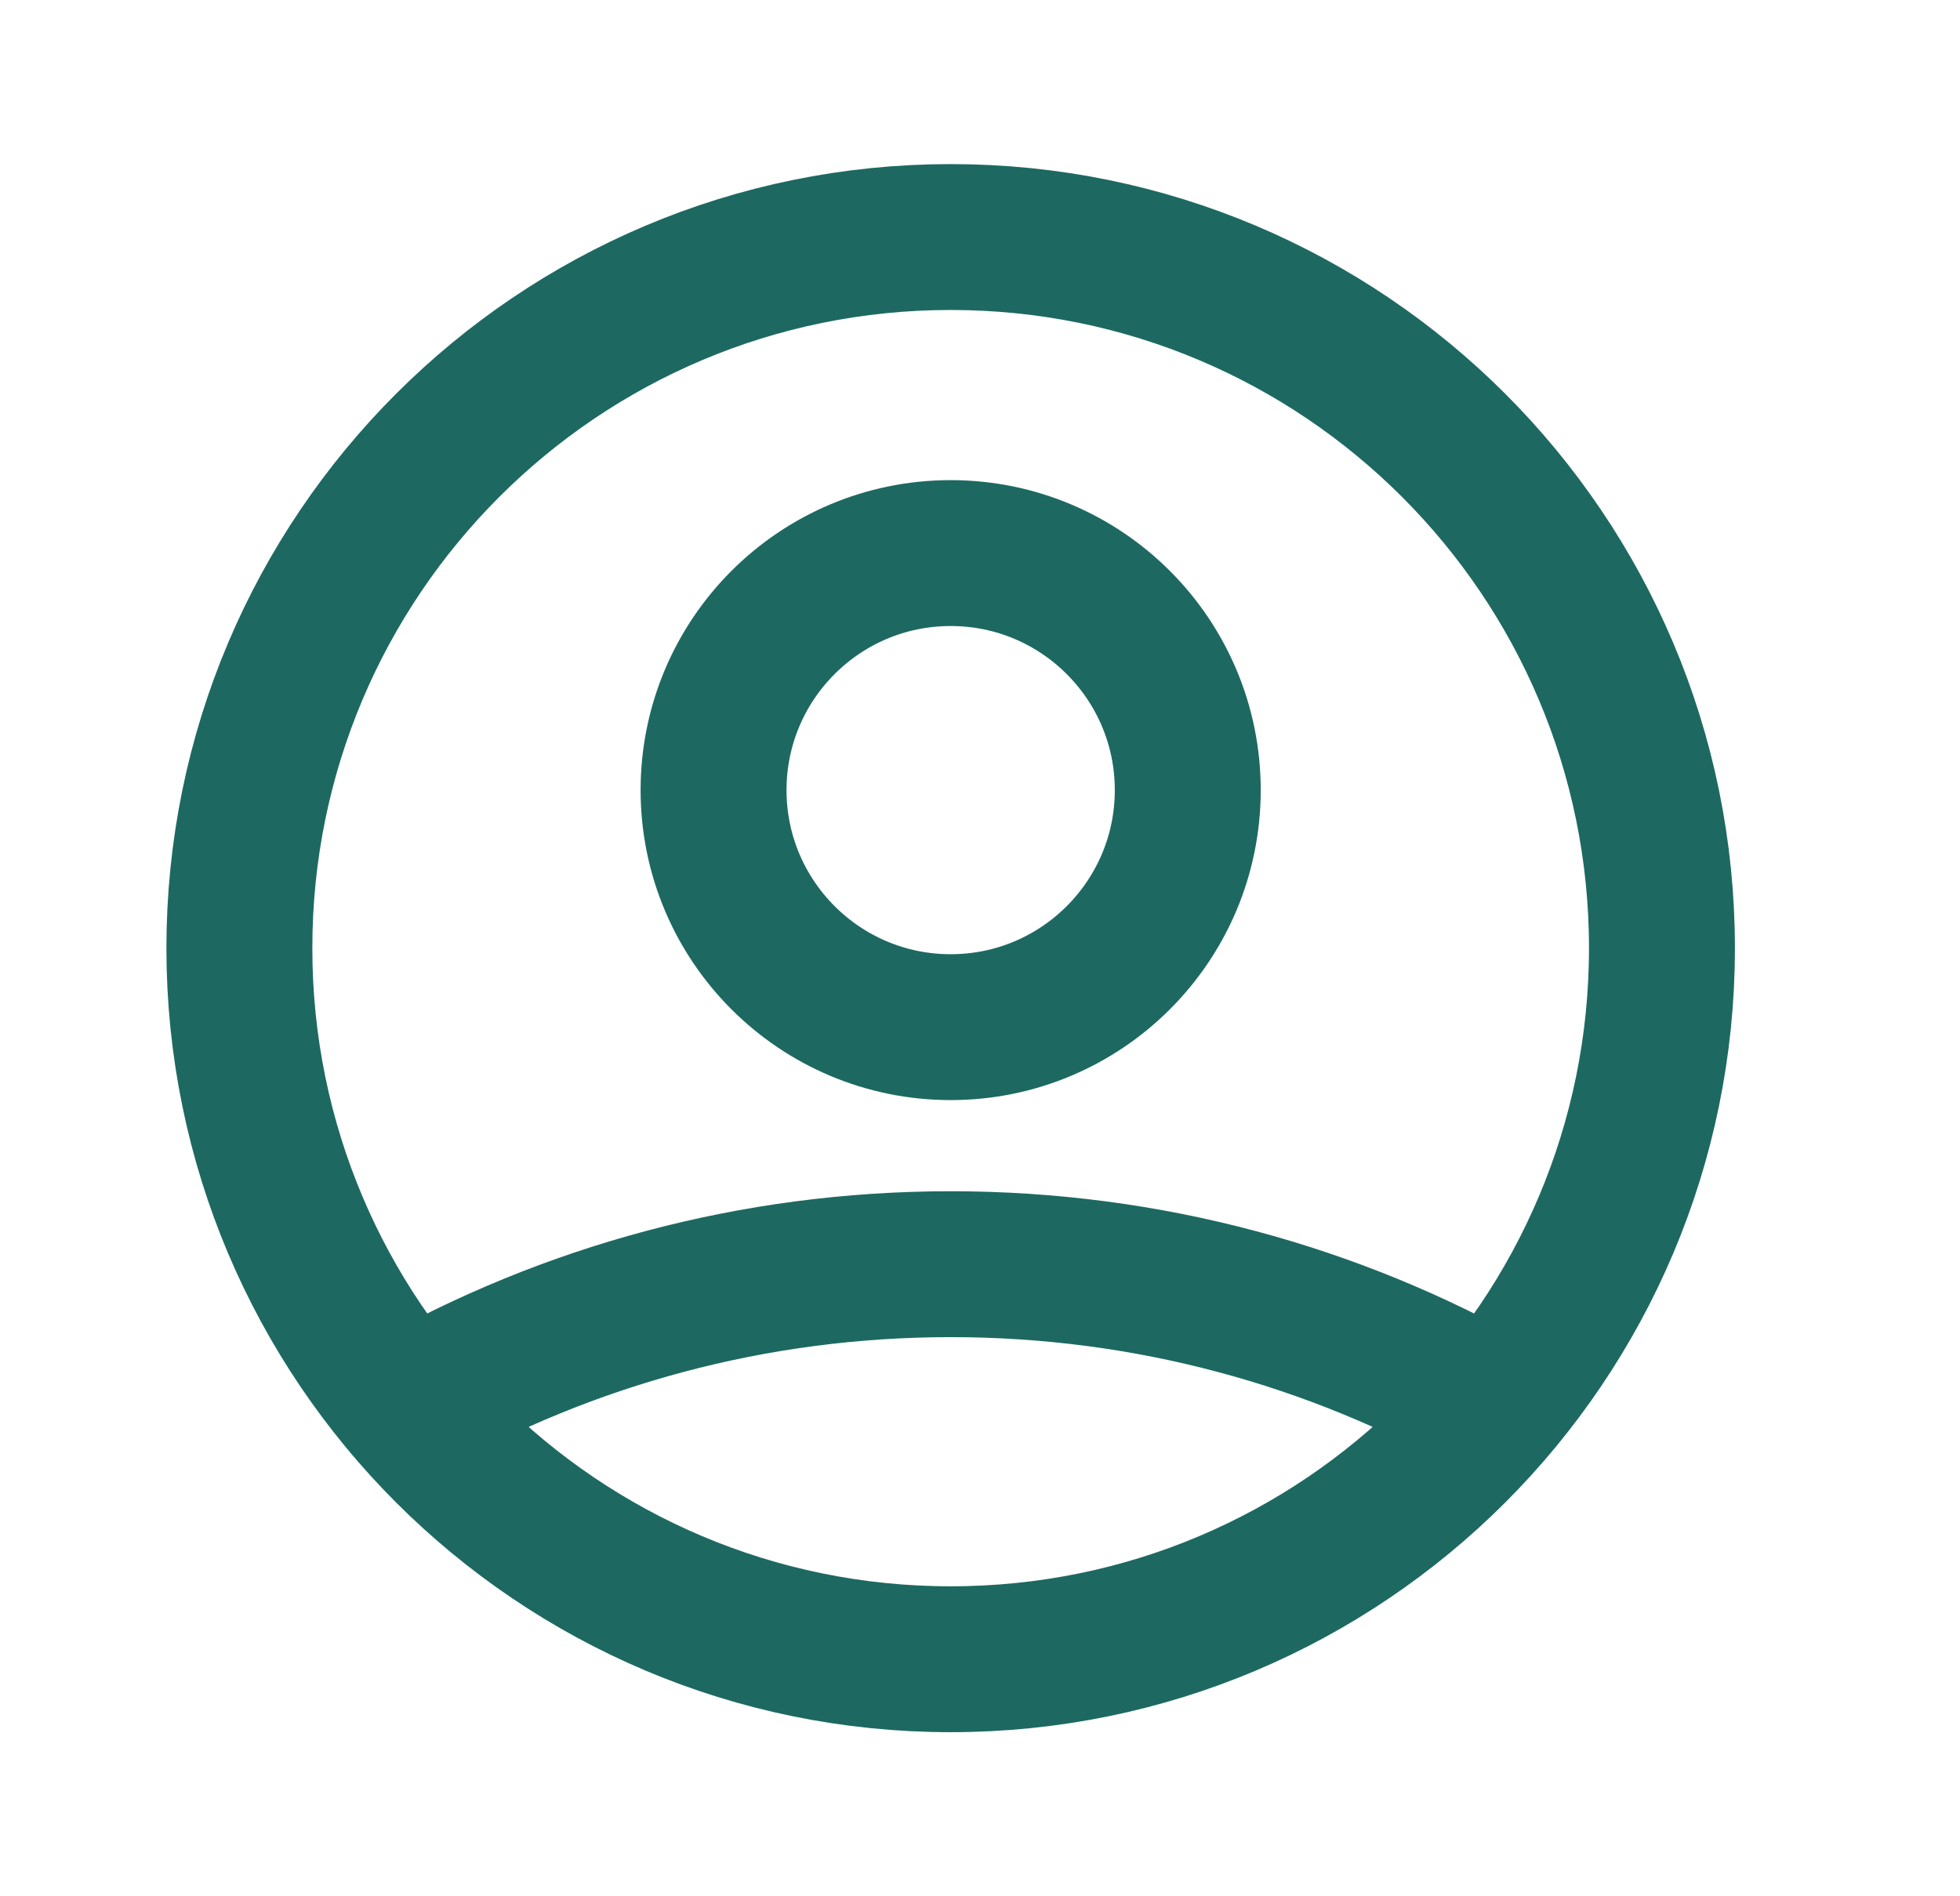 <svg width="31" height="30" viewBox="0 0 31 30" fill="none" xmlns="http://www.w3.org/2000/svg">
<path d="M6.437 22.255C8.977 20.819 11.911 20 15.036 20C18.161 20 21.095 20.819 23.634 22.255M18.786 12.5C18.786 14.571 17.107 16.25 15.036 16.25C12.965 16.25 11.286 14.571 11.286 12.5C11.286 10.429 12.965 8.75 15.036 8.75C17.107 8.75 18.786 10.429 18.786 12.5ZM26.286 15C26.286 21.213 21.249 26.25 15.036 26.25C8.823 26.25 3.786 21.213 3.786 15C3.786 8.787 8.823 3.75 15.036 3.75C21.249 3.75 26.286 8.787 26.286 15Z" stroke="#1D6961" stroke-width="2.308" stroke-linecap="round" stroke-linejoin="round"/>
</svg>
